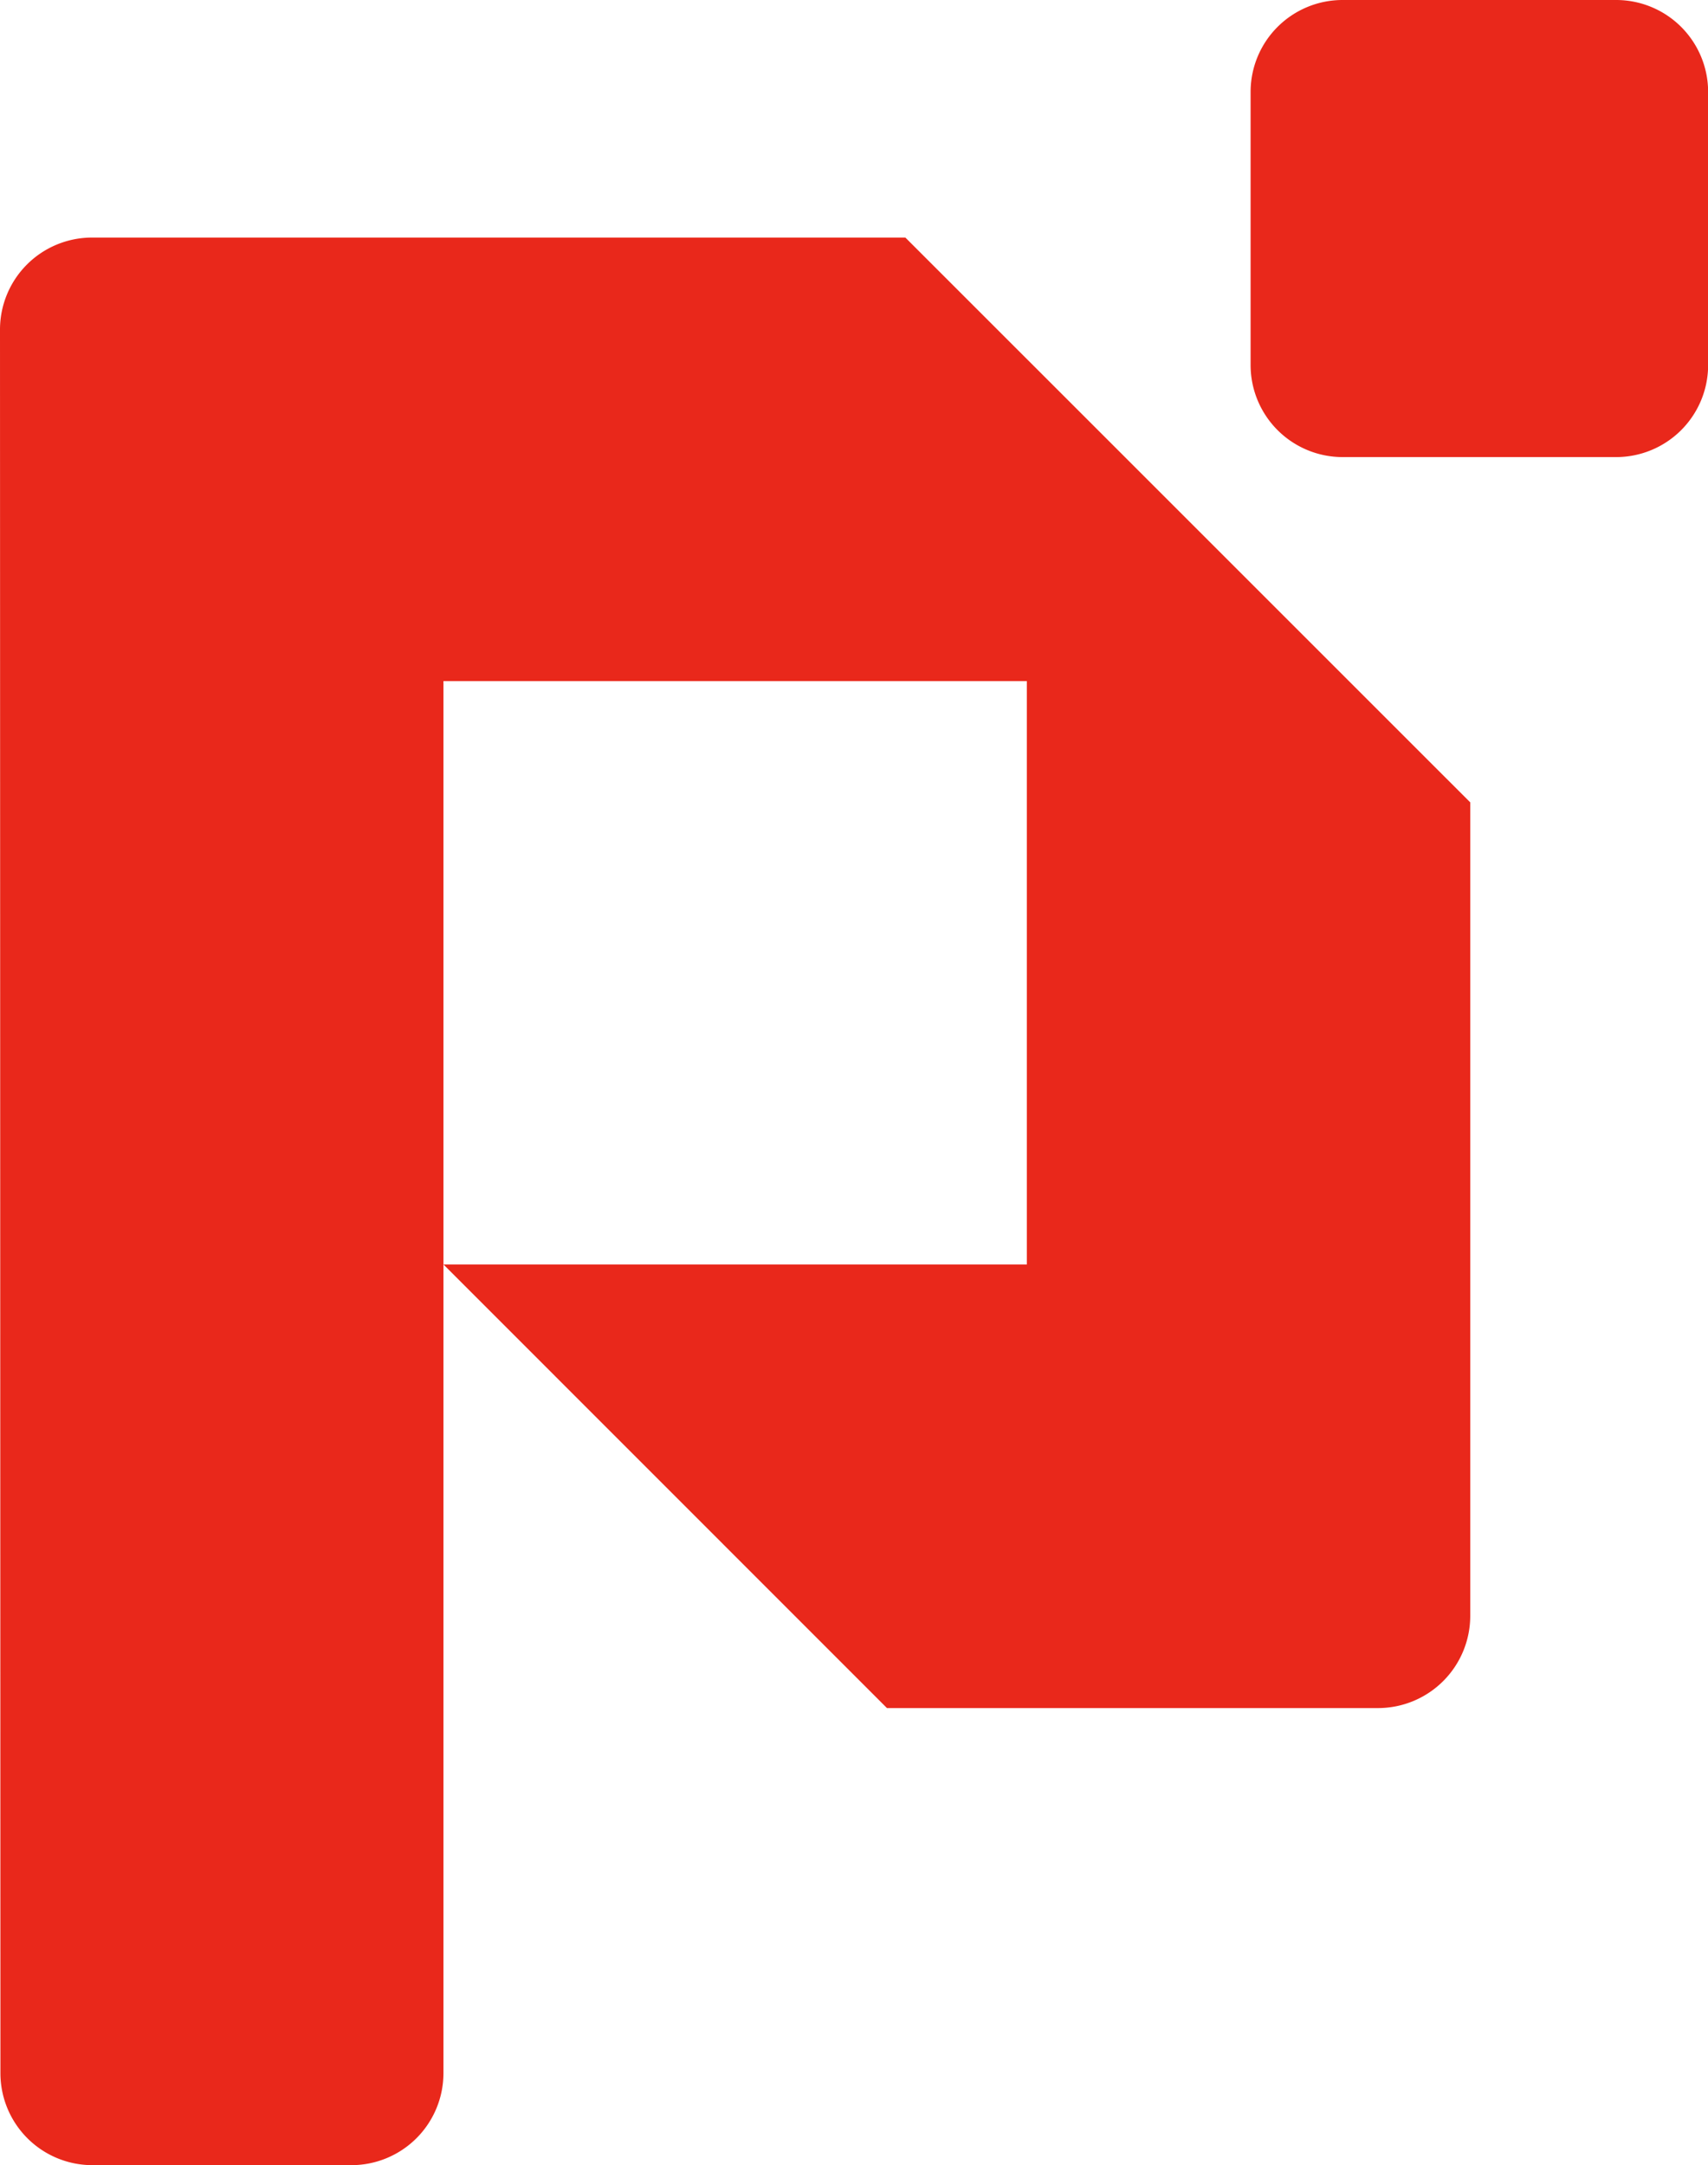 <svg id="p_logo" xmlns="http://www.w3.org/2000/svg" width="28.398" height="36" viewBox="0 0 28.398 36">
  <path id="Path_1" data-name="Path 1" d="M0,5.475A1.53,1.53,0,0,1,1.525,3.95H15.053l9.392,9.391v13.53A1.534,1.534,0,0,1,22.92,28.4H14.747L7.373,21.024v-9.7h9.7v9.7h-9.7V34.475A1.531,1.531,0,0,1,5.848,36H1.531A1.53,1.53,0,0,1,.007,34.475Z" fill="#e9281b" fill-rule="evenodd"/>
  <path id="Path_2" data-name="Path 2" d="M20.793,3.979V1.526A1.529,1.529,0,0,1,22.318,0h4.554A1.529,1.529,0,0,1,28.4,1.525V3.307h0V6.079A1.53,1.53,0,0,1,26.872,7.6H22.319a1.531,1.531,0,0,1-1.526-1.525Z" fill="#e9281b" fill-rule="evenodd"/>
</svg>
